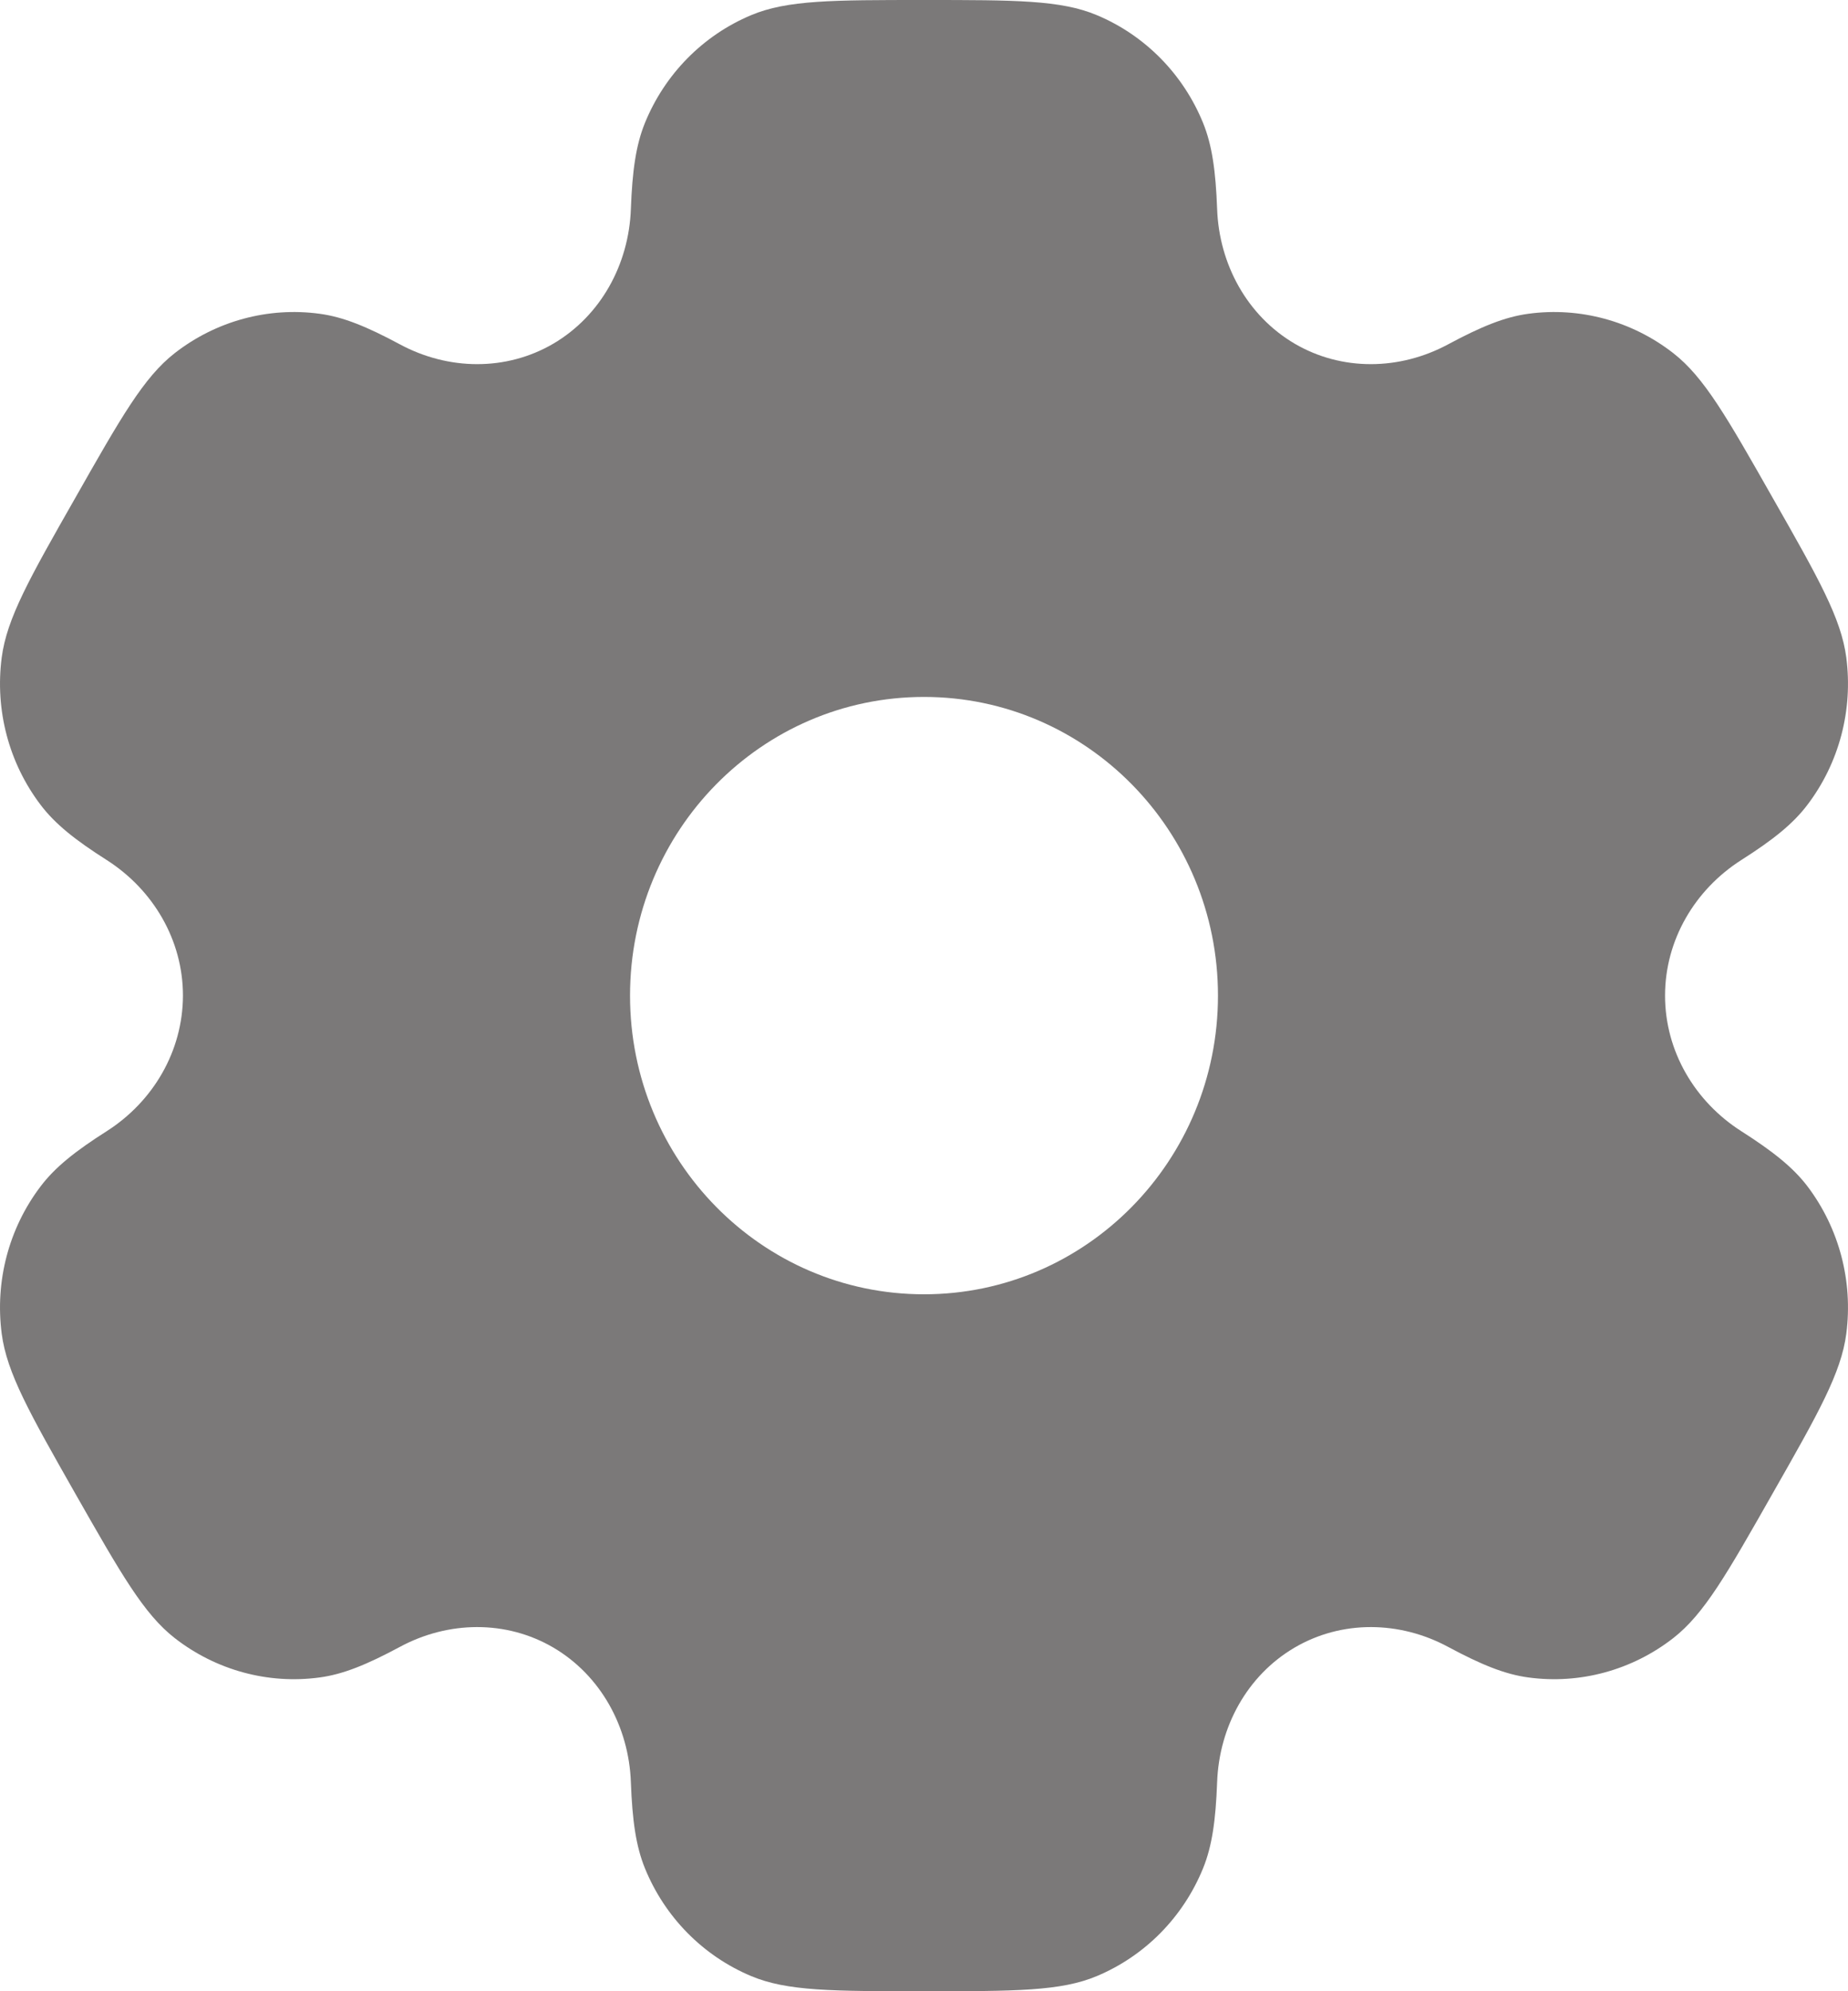 <svg width="13" height="14" viewBox="0 0 13 14" fill="none" xmlns="http://www.w3.org/2000/svg">
<path fill-rule="evenodd" clip-rule="evenodd" d="M7.717 0.107C7.464 3.12924e-08 7.142 0 6.5 0C5.858 0 5.536 3.12924e-08 5.283 0.107C4.945 0.249 4.677 0.521 4.537 0.864C4.473 1.021 4.448 1.203 4.438 1.469C4.424 1.859 4.226 2.22 3.893 2.416C3.56 2.611 3.153 2.604 2.813 2.421C2.582 2.297 2.414 2.228 2.248 2.206C1.886 2.157 1.519 2.257 1.229 2.483C1.011 2.653 0.851 2.935 0.53 3.5C0.208 4.065 0.048 4.347 0.012 4.623C-0.036 4.992 0.062 5.364 0.285 5.658C0.387 5.793 0.529 5.906 0.751 6.047C1.077 6.255 1.287 6.609 1.287 7C1.286 7.391 1.077 7.745 0.751 7.953C0.529 8.094 0.387 8.207 0.285 8.342C0.062 8.636 -0.036 9.008 0.012 9.377C0.048 9.653 0.208 9.935 0.529 10.5C0.851 11.065 1.011 11.347 1.229 11.517C1.519 11.743 1.886 11.843 2.248 11.794C2.414 11.772 2.582 11.703 2.813 11.579C3.153 11.396 3.56 11.389 3.893 11.584C4.226 11.78 4.424 12.141 4.438 12.531C4.448 12.797 4.473 12.979 4.537 13.136C4.677 13.479 4.945 13.751 5.283 13.893C5.536 14 5.858 14 6.5 14C7.142 14 7.464 14 7.717 13.893C8.055 13.751 8.323 13.479 8.463 13.136C8.527 12.979 8.552 12.797 8.562 12.531C8.576 12.141 8.773 11.78 9.107 11.584C9.44 11.389 9.847 11.396 10.187 11.579C10.418 11.703 10.586 11.772 10.752 11.794C11.114 11.843 11.481 11.743 11.771 11.517C11.989 11.347 12.149 11.065 12.47 10.5C12.792 9.935 12.952 9.653 12.988 9.377C13.036 9.008 12.938 8.636 12.715 8.341C12.613 8.207 12.47 8.094 12.249 7.953C11.923 7.745 11.713 7.391 11.713 7C11.713 6.609 11.923 6.255 12.249 6.047C12.471 5.906 12.613 5.793 12.715 5.658C12.938 5.364 13.036 4.992 12.988 4.623C12.952 4.347 12.792 4.065 12.47 3.5C12.149 2.935 11.989 2.653 11.771 2.483C11.481 2.257 11.114 2.157 10.752 2.206C10.586 2.228 10.418 2.297 10.187 2.421C9.847 2.604 9.44 2.611 9.107 2.416C8.774 2.22 8.576 1.859 8.562 1.469C8.552 1.203 8.527 1.021 8.463 0.864C8.323 0.521 8.055 0.249 7.717 0.107ZM6.5 9.1C7.642 9.1 8.568 8.16 8.568 7C8.568 5.84 7.642 4.9 6.5 4.9C5.358 4.9 4.432 5.84 4.432 7C4.432 8.16 5.358 9.1 6.5 9.1Z" fill="#7B7979"/>
</svg>
